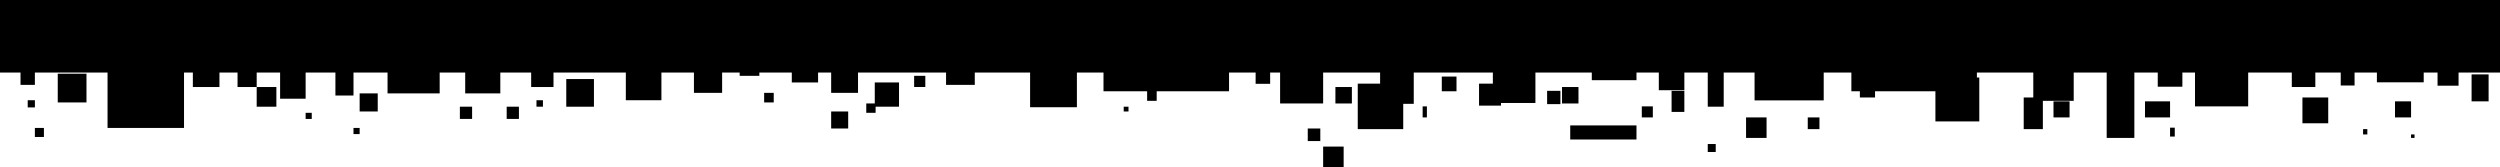 <?xml version="1.0" encoding="UTF-8"?>
<svg id="Layer_1" xmlns="http://www.w3.org/2000/svg" version="1.1" viewBox="0 0 1200 80.2">
  <!-- Generator: Adobe Illustrator 29.5.1, SVG Export Plug-In . SVG Version: 2.1.0 Build 141)  -->
  <polygon points="-15.7 -12.01 -15.7 34.82 9.85 34.82 9.85 40.74 16.74 40.74 16.74 34.82 51.62 34.82 51.62 61.41 88.33 61.41 88.33 34.82 92.57 34.82 92.57 41.77 105.34 41.77 105.34 34.82 114.02 34.82 114.02 41.77 123.21 41.77 123.21 34.82 134.45 34.82 134.45 47.38 146.7 47.38 146.7 34.82 161 34.82 161 45.85 169.68 45.85 169.68 34.82 186.02 34.82 186.02 44.83 211.04 44.83 211.04 34.82 223.3 34.82 223.3 44.83 240.15 44.83 240.15 34.82 254.96 34.82 254.96 41.77 265.68 41.77 265.68 34.82 300.4 34.82 300.4 48.11 317.48 48.11 317.48 34.82 333.09 34.82 333.09 44.57 346.62 44.57 346.62 34.82 355.04 34.82 355.04 36.4 364.49 36.4 364.49 34.82 380.06 34.82 380.06 39.58 392.68 39.58 392.68 34.82 398.96 34.82 398.96 44.57 411.85 44.57 411.85 34.82 454.11 34.82 454.11 40.74 467.89 40.74 467.89 34.82 494.45 34.82 494.45 51.47 516.91 51.47 516.91 34.82 529.68 34.82 529.68 43.81 550.62 43.81 550.62 48.4 555.21 48.4 555.21 43.81 589.94 43.81 589.94 34.82 602.7 34.82 602.7 40.23 609.67 40.23 609.67 34.82 614.45 34.82 614.45 49.66 635.11 49.66 635.11 34.82 662.45 34.82 662.45 40.15 651.72 40.15 651.72 61.98 673.55 61.98 673.55 49.84 678.6 49.84 678.6 34.82 716.57 34.82 716.57 40.15 709.94 40.15 709.94 50.7 720.48 50.7 720.48 49.43 737 49.43 737 34.82 764.06 34.82 764.06 38.49 785.51 38.49 785.51 34.82 796.23 34.82 796.23 43.3 808.49 43.3 808.49 34.82 819.72 34.82 819.72 51.21 827.38 51.21 827.38 34.82 842.19 34.82 842.19 48.19 875.38 48.19 875.38 34.82 888.66 34.82 888.66 43.81 892.74 43.81 892.74 46.79 900.02 46.79 900.02 43.81 929 43.81 929 58.28 950.06 58.28 950.06 37.21 948.91 37.21 948.91 34.82 975.98 34.82 975.98 46.79 971.38 46.79 971.38 61.98 980.57 61.98 980.57 48.4 995.38 48.4 995.38 34.82 1011.21 34.82 1011.21 66.2 1024.49 66.2 1024.49 34.82 1035.72 34.82 1035.72 41.62 1047.54 41.62 1047.54 34.82 1053.6 34.82 1053.6 51.06 1079.13 51.06 1079.13 34.82 1100.06 34.82 1100.06 41.77 1111.36 41.77 1111.36 34.82 1123.55 34.82 1123.55 41.04 1130.19 41.04 1130.19 34.82 1140.91 34.82 1140.91 39.51 1163.38 39.51 1163.38 34.82 1170.02 34.82 1170.02 41.13 1180.11 41.13 1180.11 34.82 1222.28 34.82 1222.28 -12.01 -15.7 -12.01"/>
  <rect x="123.21" y="41.77" width="9.45" height="9.45"/>
  <rect x="271.81" y="37.94" width="13.28" height="13.28"/>
  <rect x="257.51" y="48.11" width="3.1" height="3.1"/>
  <rect x="243.21" y="51.21" width="5.87" height="5.87"/>
  <rect x="220.74" y="51.21" width="5.87" height="5.87"/>
  <rect x="146.7" y="54.15" width="2.94" height="2.94"/>
  <rect x="169.68" y="61.41" width="2.95" height="2.95"/>
  <rect x="172.63" y="44.83" width="8.68" height="8.68"/>
  <rect x="366.79" y="44.57" width="4.6" height="4.6"/>
  <polygon points="419.89 49.66 415.81 49.66 415.81 54.15 420.29 54.15 420.29 51.21 431.53 51.21 431.53 39.58 419.89 39.58 419.89 49.66"/>
  <rect x="398.96" y="53.51" width="8.17" height="8.17"/>
  <rect x="438.79" y="36.4" width="5.36" height="5.36"/>
  <rect x="539.38" y="51.21" width="2.3" height="2.3"/>
  <rect x="641" y="41.77" width="7.9" height="7.9"/>
  <rect x="13.3" y="48.11" width="3.45" height="3.45"/>
  <rect x="27.72" y="35.38" width="13.79" height="13.79"/>
  <rect x="16.74" y="61.41" width="4.34" height="4.34"/>
  <rect x="682.87" y="51.06" width="2.04" height="5.3"/>
  <rect x="635.11" y="70.36" width="9.84" height="9.84"/>
  <rect x="627.72" y="61.68" width="6.03" height="6.03"/>
  <rect x="692.06" y="36.75" width="7.06" height="7.06"/>
  <rect x="749.77" y="41.77" width="7.9" height="7.9"/>
  <rect x="742.62" y="43.6" width="6.38" height="6.38"/>
  <rect x="802.36" y="43.6" width="6.13" height="10.12"/>
  <rect x="788.06" y="51.06" width="5.3" height="5.3"/>
  <rect x="867.72" y="56.36" width="5.62" height="5.62"/>
  <rect x="838.11" y="56.36" width="9.84" height="9.84"/>
  <rect x="819.72" y="69.13" width="3.83" height="3.83"/>
  <rect x="753.71" y="60.2" width="31.8" height="6.76"/>
  <rect x="985.68" y="48.65" width="7.71" height="7.71"/>
  <rect x="1029.6" y="48.65" width="12.03" height="7.71"/>
  <rect x="1041.63" y="61.28" width="2.26" height="4.27"/>
  <rect x="1105.17" y="46.79" width="12.38" height="12.38"/>
  <rect x="1149.6" y="48.65" width="7.71" height="7.71"/>
  <rect x="1186.36" y="35.71" width="8.17" height="12.94"/>
  <rect x="1134.28" y="61.98" width="2.04" height="2.55"/>
  <rect x="1157.3" y="64.53" width="1.67" height="1.67"/>
</svg>